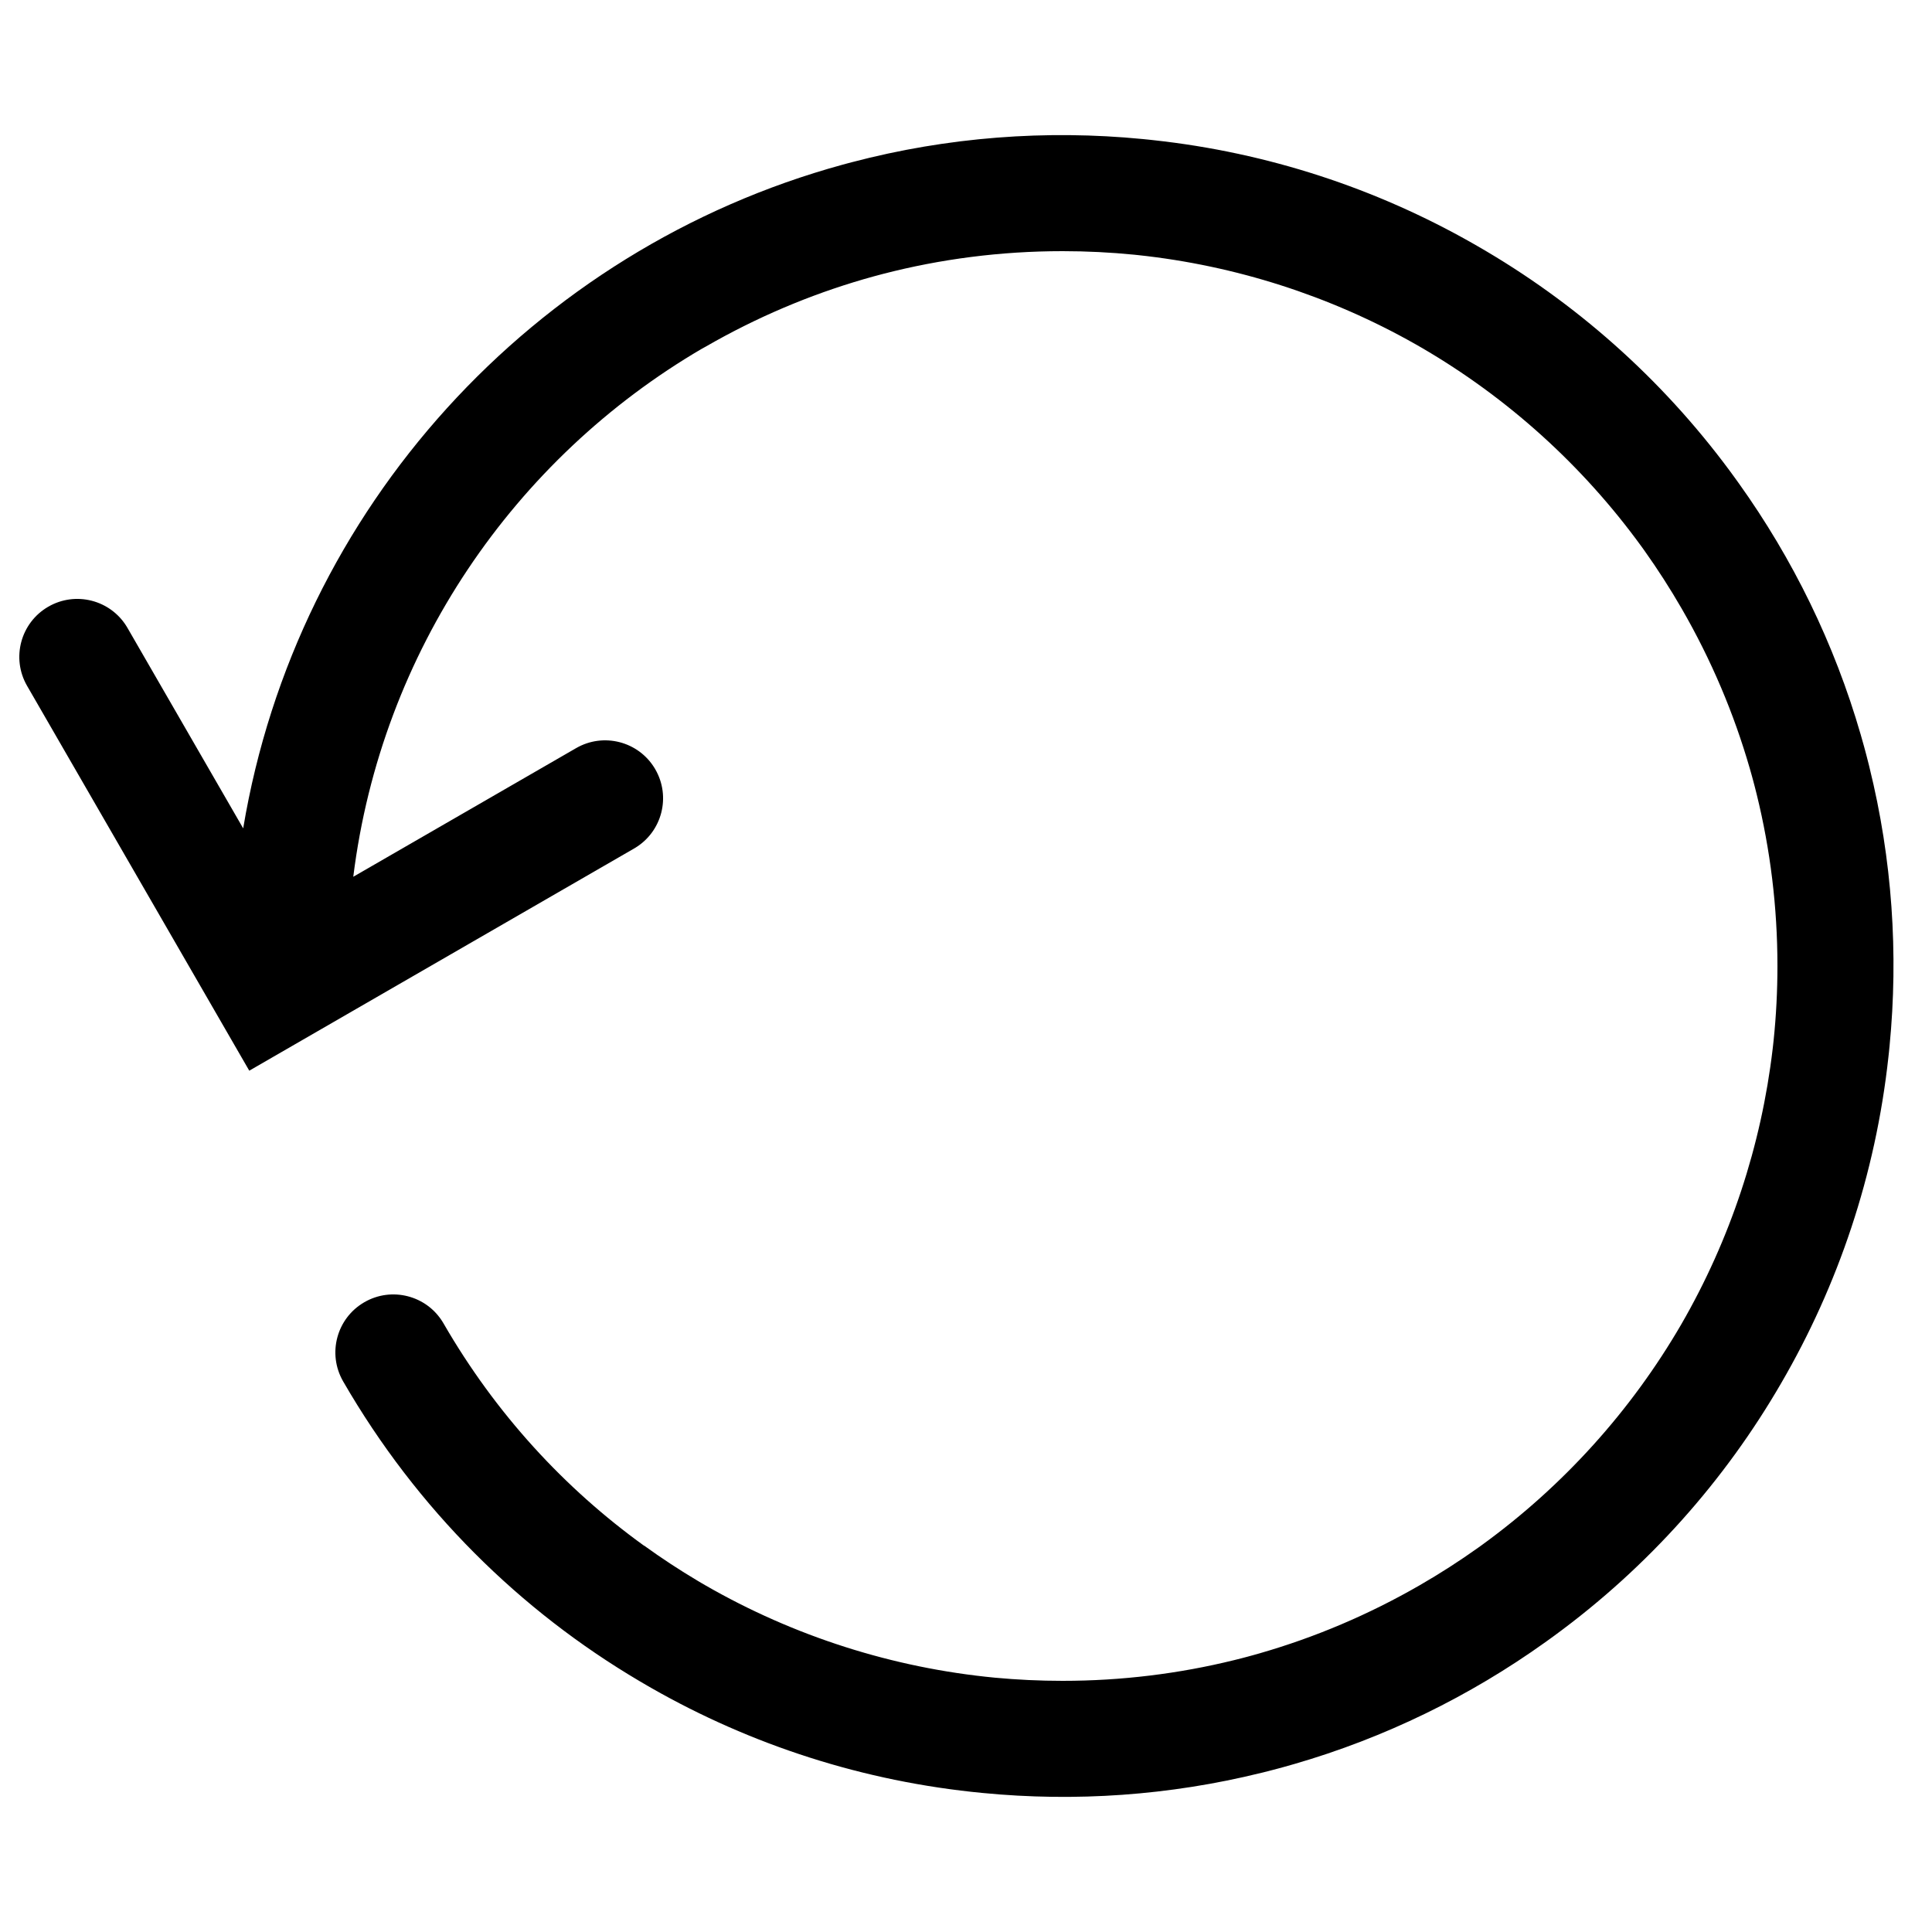 <?xml version="1.0" encoding="UTF-8"?>
<svg width="500px" height="500px" viewBox="0 0 500 500" version="1.1" xmlns="http://www.w3.org/2000/svg" xmlns:xlink="http://www.w3.org/1999/xlink">
    <title>refresh</title>
    <g id="refresh" stroke="none" stroke-width="1" fill="none" fill-rule="evenodd">
        <path d="M447.702,121.908 L448.814,123.43 C449.223,123.989 449.629,124.553 450.032,125.119 C463.98,144.63 474.744,166.571 481.569,190.183 L481.618,190.367 L481.67,190.55 C481.911,191.37 482.142,192.195 482.369,193.021 L482.702,194.252 L482.9,194.996 L483.095,195.741 C483.303,196.53 483.504,197.318 483.701,198.108 L483.75,198.324 L483.802,198.539 C489.706,222.421 491.349,246.826 489.016,270.715 L488.86,272.28 L488.722,273.541 C485.403,304.05 475.699,332.641 460.975,357.951 C446.458,383.017 426.711,405.416 402.219,423.344 L401.305,424.007 C400.85,424.34 400.391,424.669 399.93,424.997 C380.412,438.958 358.46,449.733 334.835,456.564 L334.628,456.619 L334.424,456.677 C333.646,456.906 332.864,457.125 332.08,457.341 L330.649,457.729 L329.255,458.096 C328.461,458.305 327.667,458.508 326.873,458.706 L326.468,458.801 C302.618,464.697 278.248,466.344 254.39,464.027 C223.412,461.079 194.35,451.559 168.614,436.877 L167.465,436.216 C166.792,435.827 166.122,435.434 165.453,435.038 C134.647,416.843 107.969,390.693 88.805,357.5 C84.662,350.326 87.121,341.152 94.295,337.01 C101.378,332.92 110.411,335.264 114.626,342.23 L114.785,342.5 C128.278,365.87 146.1,385.183 166.653,400.01 C166.666,400.005 166.684,400.005 166.701,400.005 C171.208,403.264 175.867,406.325 180.667,409.176 C181.255,409.528 181.846,409.873 182.439,410.215 L180.667,409.176 L181.605,409.729 L182.439,410.215 C205.475,423.495 231.114,431.652 257.476,434.183 C263.244,434.723 269.09,435 275,435 C290.273,435 305.113,433.149 319.309,429.66 C319.409,429.64 319.507,429.616 319.606,429.591 L319.309,429.66 L321.226,429.18 L322.844,428.754 L324.491,428.304 L324.119,428.408 C324.908,428.192 325.695,427.97 326.479,427.743 L326.136,427.837 C340.286,423.757 354.173,417.909 367.5,410.215 C372.702,407.211 377.703,403.993 382.499,400.578 C382.89,400.3 383.28,400.019 383.669,399.736 L382.499,400.578 L383.489,399.868 L383.669,399.736 C404.53,384.57 422.099,365.152 435.103,342.754 C447.793,320.803 455.827,296.479 458.768,271.415 L458.902,270.239 C458.943,269.893 458.98,269.545 459.016,269.196 L458.902,270.239 L459.031,269.036 L459.016,269.196 C459.667,262.886 460,256.482 460,250 C460,234.706 458.144,219.845 454.645,205.63 C454.632,205.559 454.615,205.488 454.597,205.417 L454.645,205.63 C454.452,204.847 454.255,204.066 454.052,203.287 L454.597,205.417 L454.18,203.773 L453.747,202.131 L453.415,200.906 C453.198,200.116 452.976,199.328 452.749,198.542 L452.822,198.809 C448.742,184.678 442.899,170.81 435.215,157.5 C432.218,152.31 429.008,147.32 425.603,142.535 C425.333,142.156 425.061,141.778 424.787,141.401 L425.603,142.535 L424.911,141.57 L424.787,141.401 C409.626,120.526 390.208,102.944 367.809,89.929 C367.301,89.634 366.791,89.343 366.281,89.054 L367.809,89.929 C367.126,89.532 366.44,89.139 365.751,88.751 L366.281,89.054 C344.157,76.533 319.682,68.708 294.503,66.018 L293.518,65.915 C287.427,65.31 281.25,65 275,65 C258.96,65 243.397,67.041 228.556,70.878 L226.087,71.536 C212.11,75.377 198.374,80.932 185.162,88.277 L182.5,89.785 C182.243,89.934 181.983,90.074 181.721,90.205 C133.15,118.617 98.695,168.542 91.427,226.906 L149.103,193.612 C156.186,189.522 165.219,191.867 169.433,198.832 L169.593,199.103 C173.683,206.186 171.338,215.219 164.373,219.433 L164.103,219.593 L64.51,277.093 L7.01,177.5 C2.867,170.326 5.326,161.152 12.5,157.01 C19.584,152.92 28.616,155.264 32.831,162.23 L32.99,162.5 L62.937,214.377 C76.773,131.404 138.126,64.511 218.078,42.616 L219.045,42.354 C219.511,42.228 219.98,42.104 220.449,41.981 C245.306,35.446 270.779,33.551 295.691,35.981 C296.285,36.04 296.879,36.099 297.472,36.16 L298.454,36.269 C328.24,39.496 356.199,48.811 381.064,62.94 L382.541,63.787 C407.474,78.155 429.784,97.687 447.702,121.908 Z" id="Path" fill="#000000" fill-rule="nonzero"></path>
    </g>
</svg>